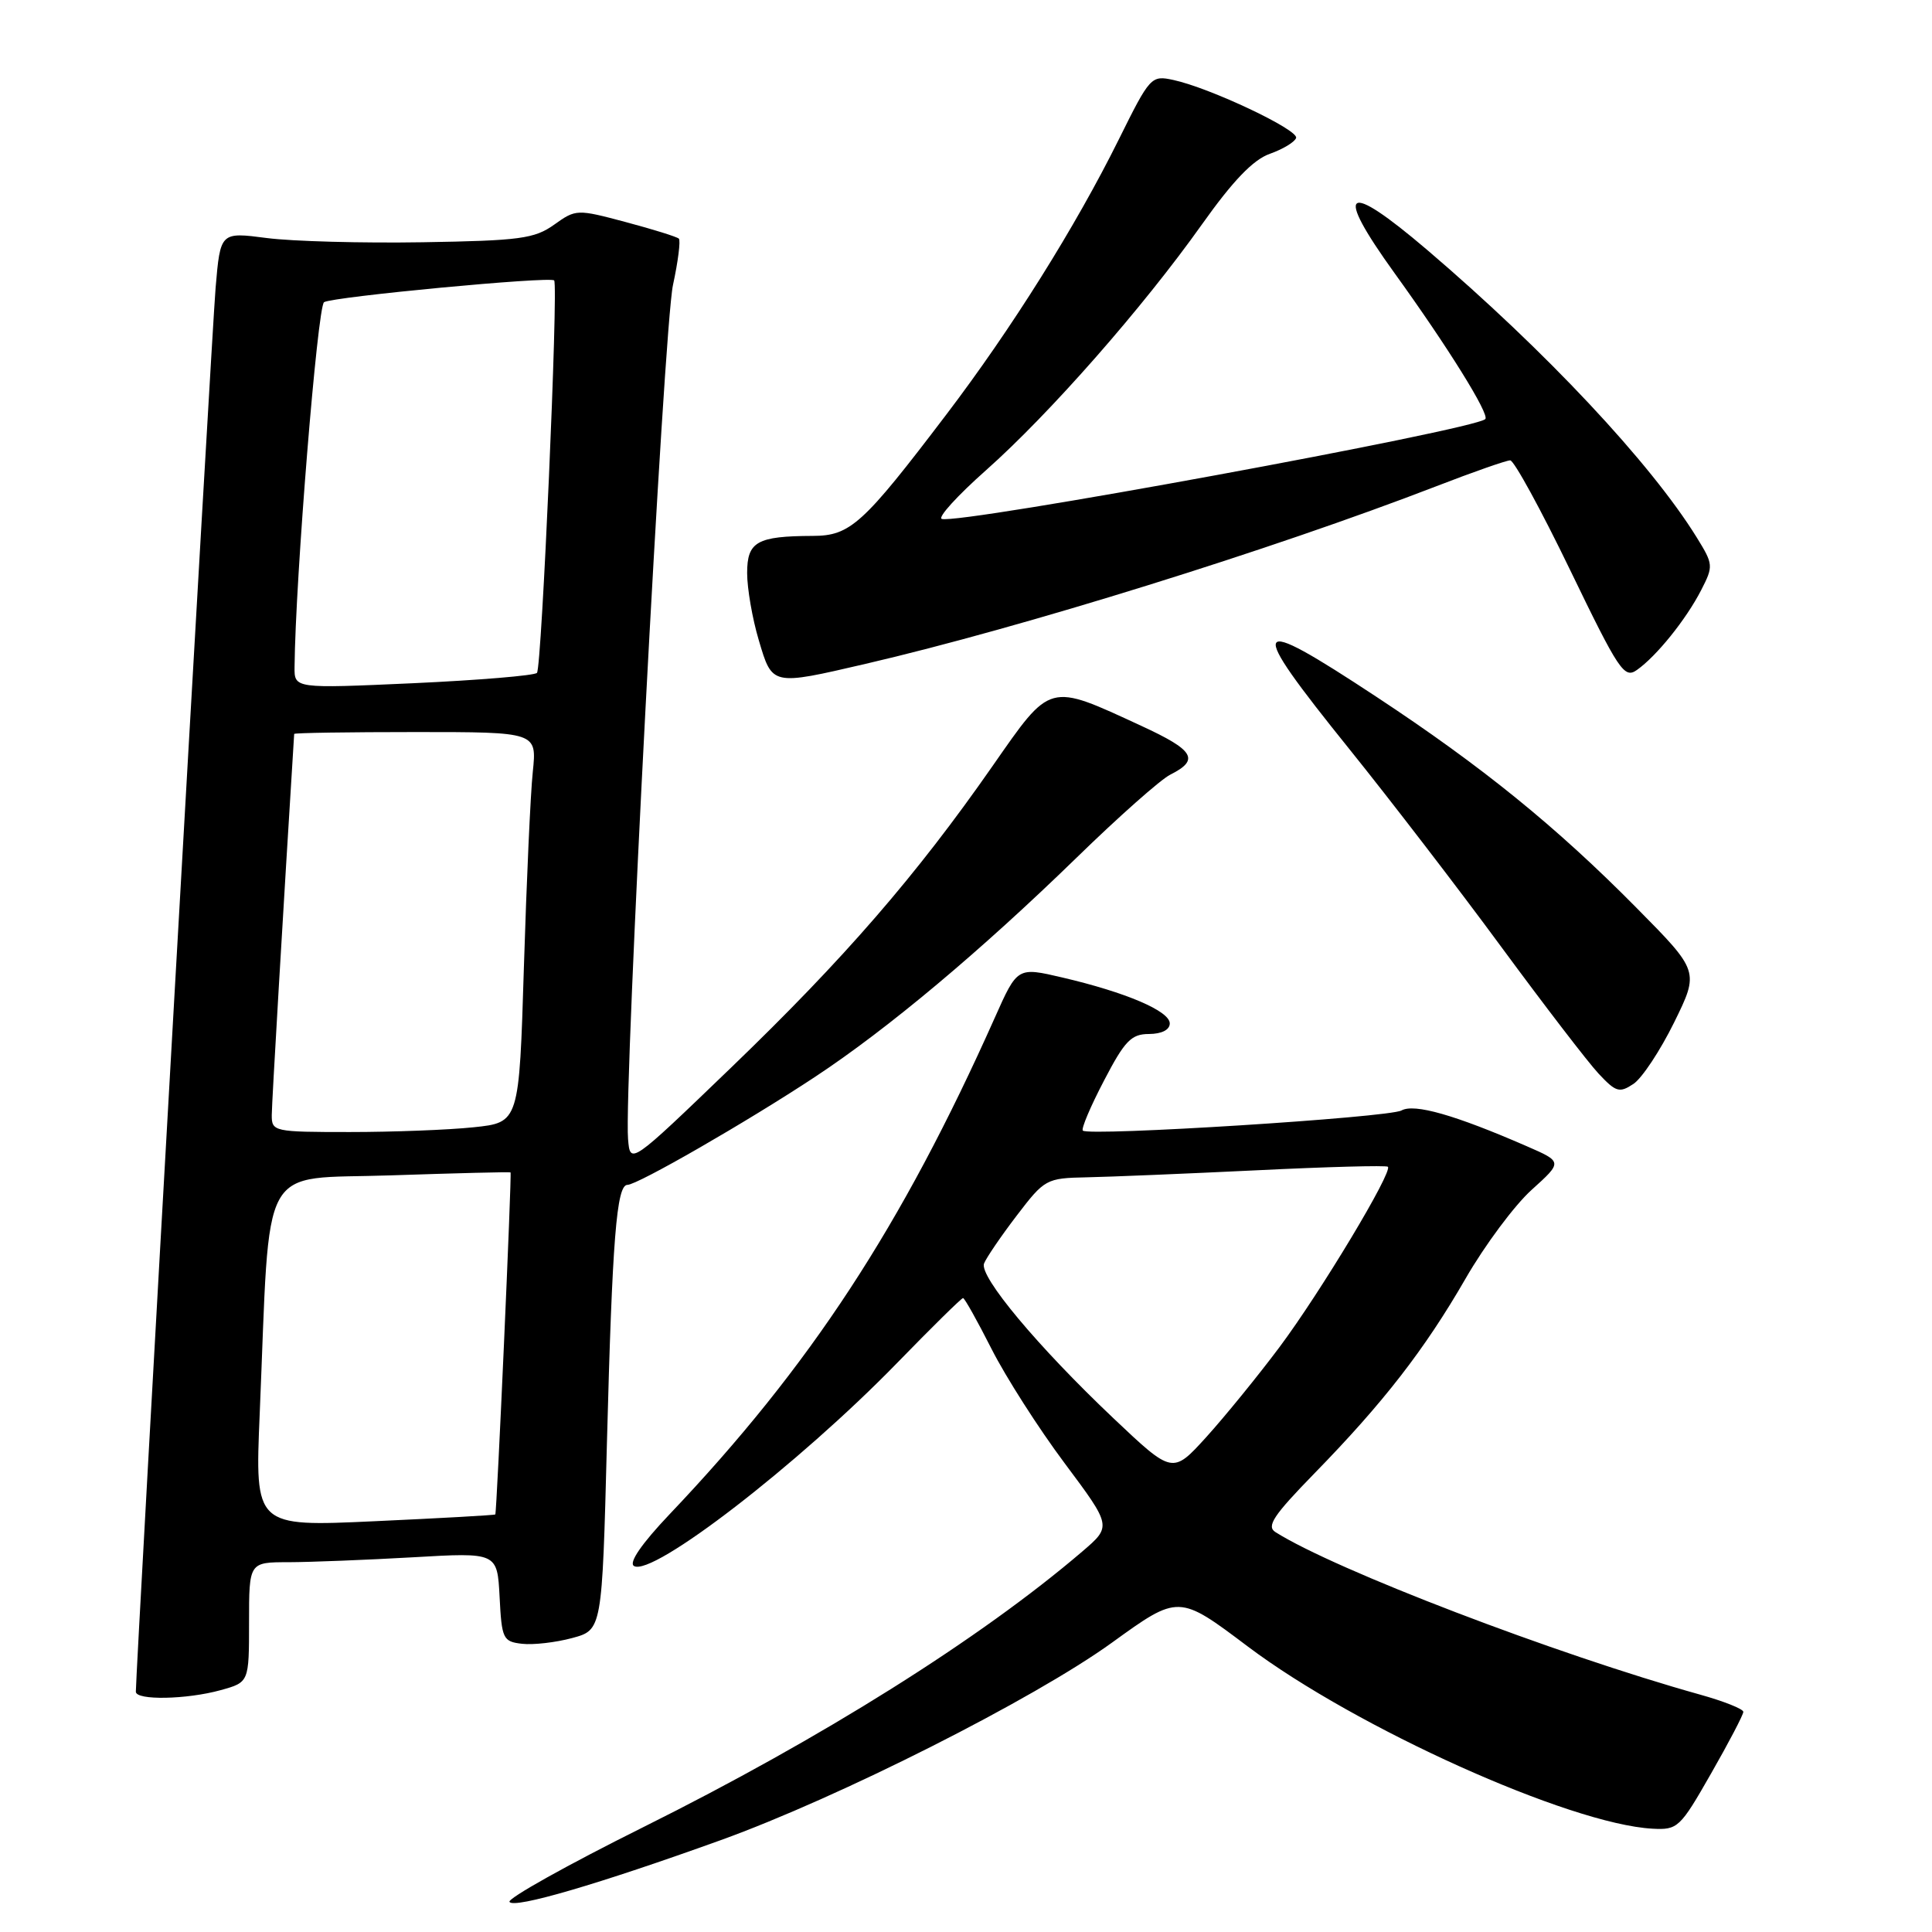 <?xml version="1.0" encoding="UTF-8" standalone="no"?>
<!DOCTYPE svg PUBLIC "-//W3C//DTD SVG 1.1//EN" "http://www.w3.org/Graphics/SVG/1.1/DTD/svg11.dtd" >
<svg xmlns="http://www.w3.org/2000/svg" xmlns:xlink="http://www.w3.org/1999/xlink" version="1.1" viewBox="0 0 256 256">
 <g >
 <path fill="currentColor"
d=" M 95.50 243.83 C 111.14 238.19 136.97 225.15 147.34 217.66 C 156.18 211.27 156.18 211.27 165.34 218.17 C 179.68 228.96 207.96 241.70 218.95 242.31 C 222.31 242.49 222.61 242.21 226.72 235.01 C 229.08 230.89 231.00 227.21 231.00 226.83 C 231.00 226.45 228.41 225.42 225.25 224.54 C 206.12 219.19 176.90 208.01 169.00 203.01 C 167.78 202.24 168.74 200.80 174.12 195.28 C 183.29 185.89 188.76 178.84 194.19 169.43 C 196.74 165.00 200.68 159.71 202.94 157.67 C 207.06 153.95 207.06 153.95 202.28 151.87 C 192.78 147.73 187.40 146.20 185.71 147.14 C 184.04 148.08 144.25 150.59 143.48 149.81 C 143.24 149.58 144.50 146.60 146.28 143.20 C 149.03 137.91 149.90 137.01 152.25 137.01 C 153.93 137.00 155.00 136.46 155.00 135.61 C 155.00 133.97 149.18 131.49 140.79 129.53 C 134.81 128.13 134.81 128.13 131.83 134.82 C 119.46 162.55 107.35 181.05 88.72 200.65 C 85.02 204.55 83.29 207.06 84.00 207.50 C 86.41 208.99 105.79 194.04 118.87 180.60 C 123.47 175.87 127.40 172.00 127.61 172.00 C 127.81 172.00 129.51 175.04 131.39 178.75 C 133.27 182.46 137.62 189.27 141.06 193.87 C 147.31 202.24 147.31 202.24 143.41 205.58 C 129.94 217.11 108.86 230.35 85.25 242.10 C 75.21 247.10 67.23 251.56 67.51 252.01 C 68.08 252.95 79.35 249.65 95.50 243.83 Z  M 29.25 223.95 C 33.00 222.91 33.00 222.91 33.00 214.95 C 33.00 207.00 33.00 207.00 38.25 207.00 C 41.14 206.99 48.54 206.70 54.70 206.35 C 65.89 205.70 65.89 205.70 66.20 211.60 C 66.48 217.16 66.65 217.52 69.17 217.81 C 70.64 217.98 73.63 217.64 75.81 217.05 C 79.78 215.98 79.78 215.98 80.42 191.24 C 81.13 164.11 81.70 157.00 83.14 157.00 C 84.47 157.00 99.01 148.63 108.00 142.69 C 117.65 136.32 129.88 126.07 142.64 113.66 C 148.21 108.23 153.80 103.28 155.06 102.65 C 159.00 100.67 158.26 99.42 151.23 96.18 C 138.84 90.46 139.31 90.33 131.50 101.53 C 121.38 116.05 111.84 127.05 96.92 141.42 C 83.50 154.34 83.50 154.34 83.22 150.92 C 82.66 144.21 87.96 43.39 89.17 37.78 C 89.85 34.64 90.20 31.87 89.95 31.62 C 89.70 31.38 86.54 30.39 82.93 29.43 C 76.45 27.70 76.31 27.71 73.43 29.77 C 70.82 31.63 68.89 31.89 56.00 32.10 C 48.02 32.23 38.73 31.98 35.35 31.54 C 29.20 30.74 29.20 30.74 28.57 38.12 C 28.06 44.08 18.00 221.24 18.00 224.16 C 18.00 225.33 24.74 225.20 29.25 223.95 Z  M 221.83 135.48 C 225.16 128.70 225.16 128.70 216.83 120.28 C 206.21 109.53 196.37 101.55 182.38 92.33 C 165.49 81.20 165.01 82.14 178.83 99.30 C 184.23 106.01 193.29 117.80 198.95 125.50 C 204.62 133.20 210.40 140.74 211.81 142.25 C 214.11 144.71 214.58 144.86 216.43 143.63 C 217.57 142.88 219.99 139.21 221.83 135.48 Z  M 114.71 87.96 C 135.42 83.15 168.48 72.86 190.32 64.43 C 195.20 62.54 199.61 61.00 200.11 61.00 C 200.61 61.00 204.19 67.54 208.05 75.53 C 214.50 88.87 215.22 89.96 216.89 88.78 C 219.49 86.96 223.43 82.06 225.41 78.20 C 227.05 75.01 227.03 74.78 224.83 71.22 C 218.73 61.36 204.81 46.51 189.09 33.10 C 178.21 23.83 176.67 24.93 184.77 36.17 C 191.83 45.95 197.41 54.92 196.81 55.53 C 195.38 56.96 127.05 69.52 124.79 68.76 C 124.22 68.57 126.86 65.67 130.65 62.31 C 139.07 54.84 151.43 40.77 159.26 29.74 C 163.38 23.94 166.04 21.17 168.26 20.38 C 169.99 19.77 171.56 18.82 171.74 18.28 C 172.10 17.21 160.34 11.65 155.49 10.60 C 152.54 9.96 152.39 10.12 148.25 18.47 C 142.49 30.08 134.06 43.53 125.37 54.96 C 114.34 69.48 112.67 71.00 107.70 71.01 C 100.29 71.04 99.00 71.77 99.00 75.94 C 99.00 77.97 99.69 81.97 100.54 84.82 C 102.34 90.89 102.21 90.86 114.71 87.96 Z  M 147.53 187.92 C 137.51 178.43 129.74 169.13 130.39 167.42 C 130.68 166.68 132.61 163.84 134.70 161.10 C 138.42 156.23 138.62 156.11 144.00 156.00 C 147.03 155.94 157.15 155.52 166.50 155.07 C 175.85 154.61 183.68 154.40 183.90 154.60 C 184.59 155.23 174.98 171.22 169.54 178.50 C 166.66 182.35 162.29 187.71 159.84 190.42 C 155.37 195.34 155.37 195.34 147.53 187.92 Z  M 34.41 187.40 C 35.85 153.14 34.09 156.35 51.83 155.74 C 60.45 155.45 67.57 155.27 67.65 155.35 C 67.83 155.53 65.83 200.43 65.63 200.67 C 65.55 200.77 58.35 201.17 49.63 201.57 C 33.78 202.30 33.78 202.30 34.41 187.40 Z  M 36.01 147.75 C 36.02 146.06 37.51 120.80 38.98 97.25 C 38.99 97.11 46.23 97.00 55.07 97.00 C 71.14 97.00 71.14 97.00 70.60 102.25 C 70.29 105.14 69.77 116.78 69.42 128.12 C 68.79 148.74 68.79 148.74 62.75 149.37 C 59.43 149.72 52.05 150.00 46.35 150.00 C 36.28 150.00 36.00 149.94 36.01 147.75 Z  M 39.03 88.37 C 39.14 76.74 42.07 40.58 42.94 40.04 C 44.10 39.32 72.96 36.59 73.43 37.16 C 74.00 37.85 71.78 88.52 71.15 89.16 C 70.79 89.52 63.41 90.13 54.75 90.53 C 39.00 91.24 39.00 91.24 39.03 88.37 Z "/>
</g>
</svg>